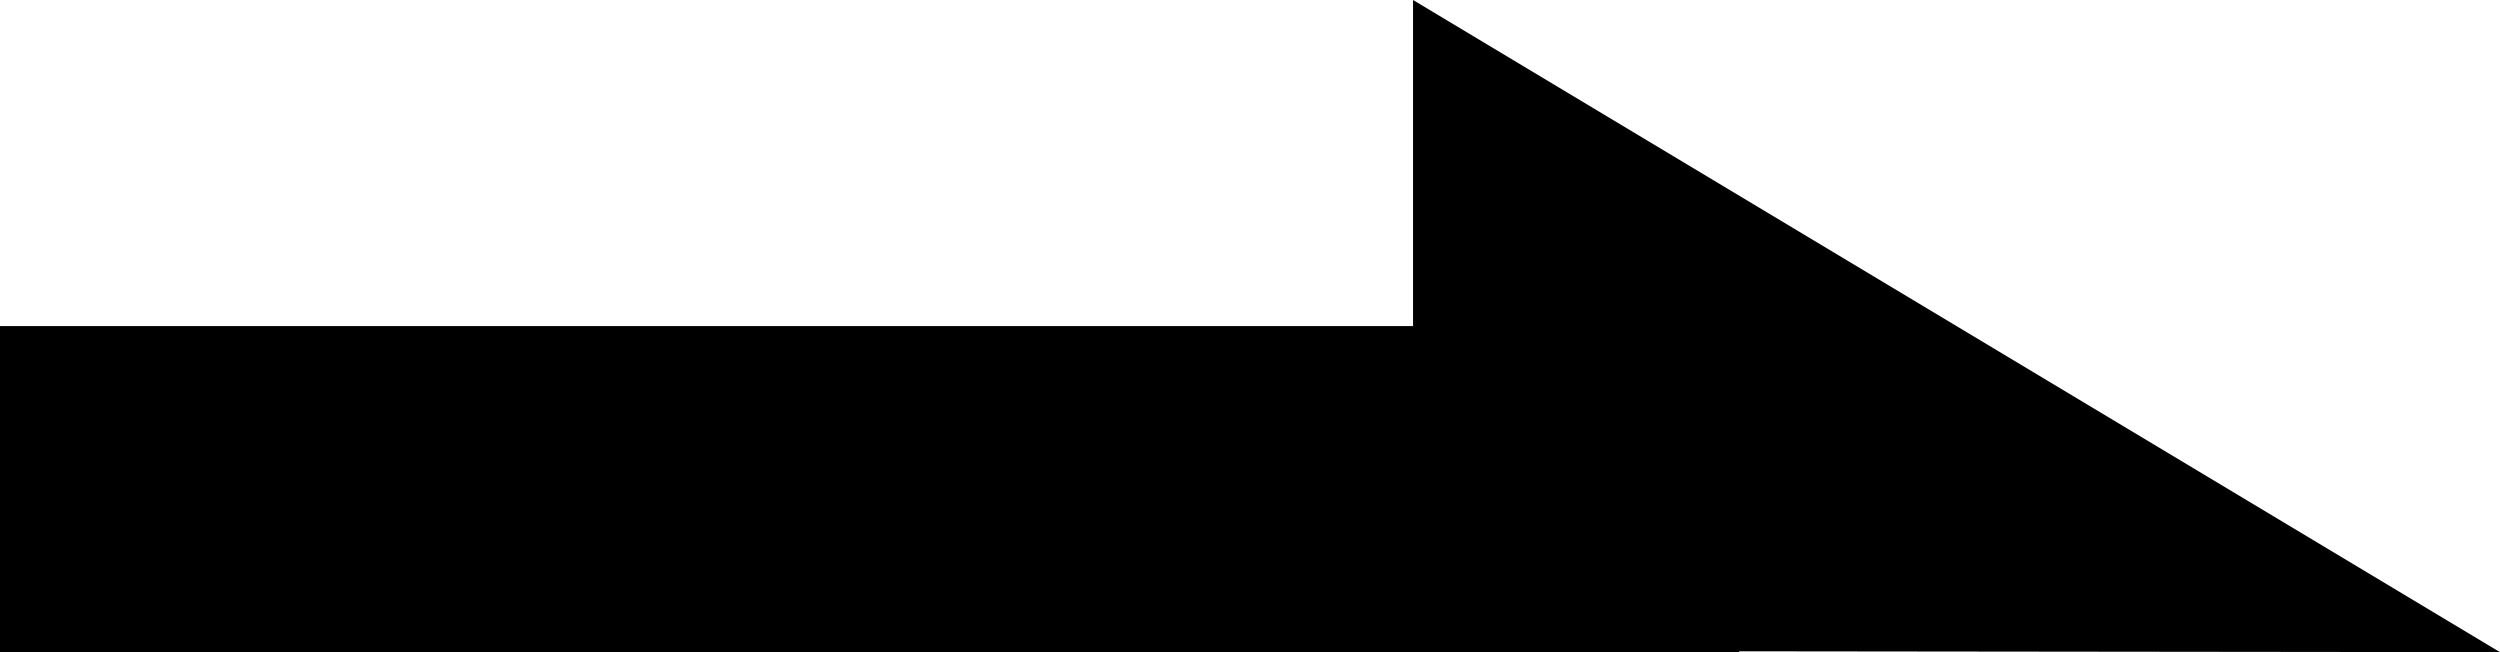 <svg width="23" height="6" viewBox="0 0 23 6" fill="none" xmlns="http://www.w3.org/2000/svg">
<rect y="3" width="16" height="3" fill="black"/>
<path d="M23 6L13 5.989L13 -4.37114e-07L23 6Z" fill="black"/>
</svg>
